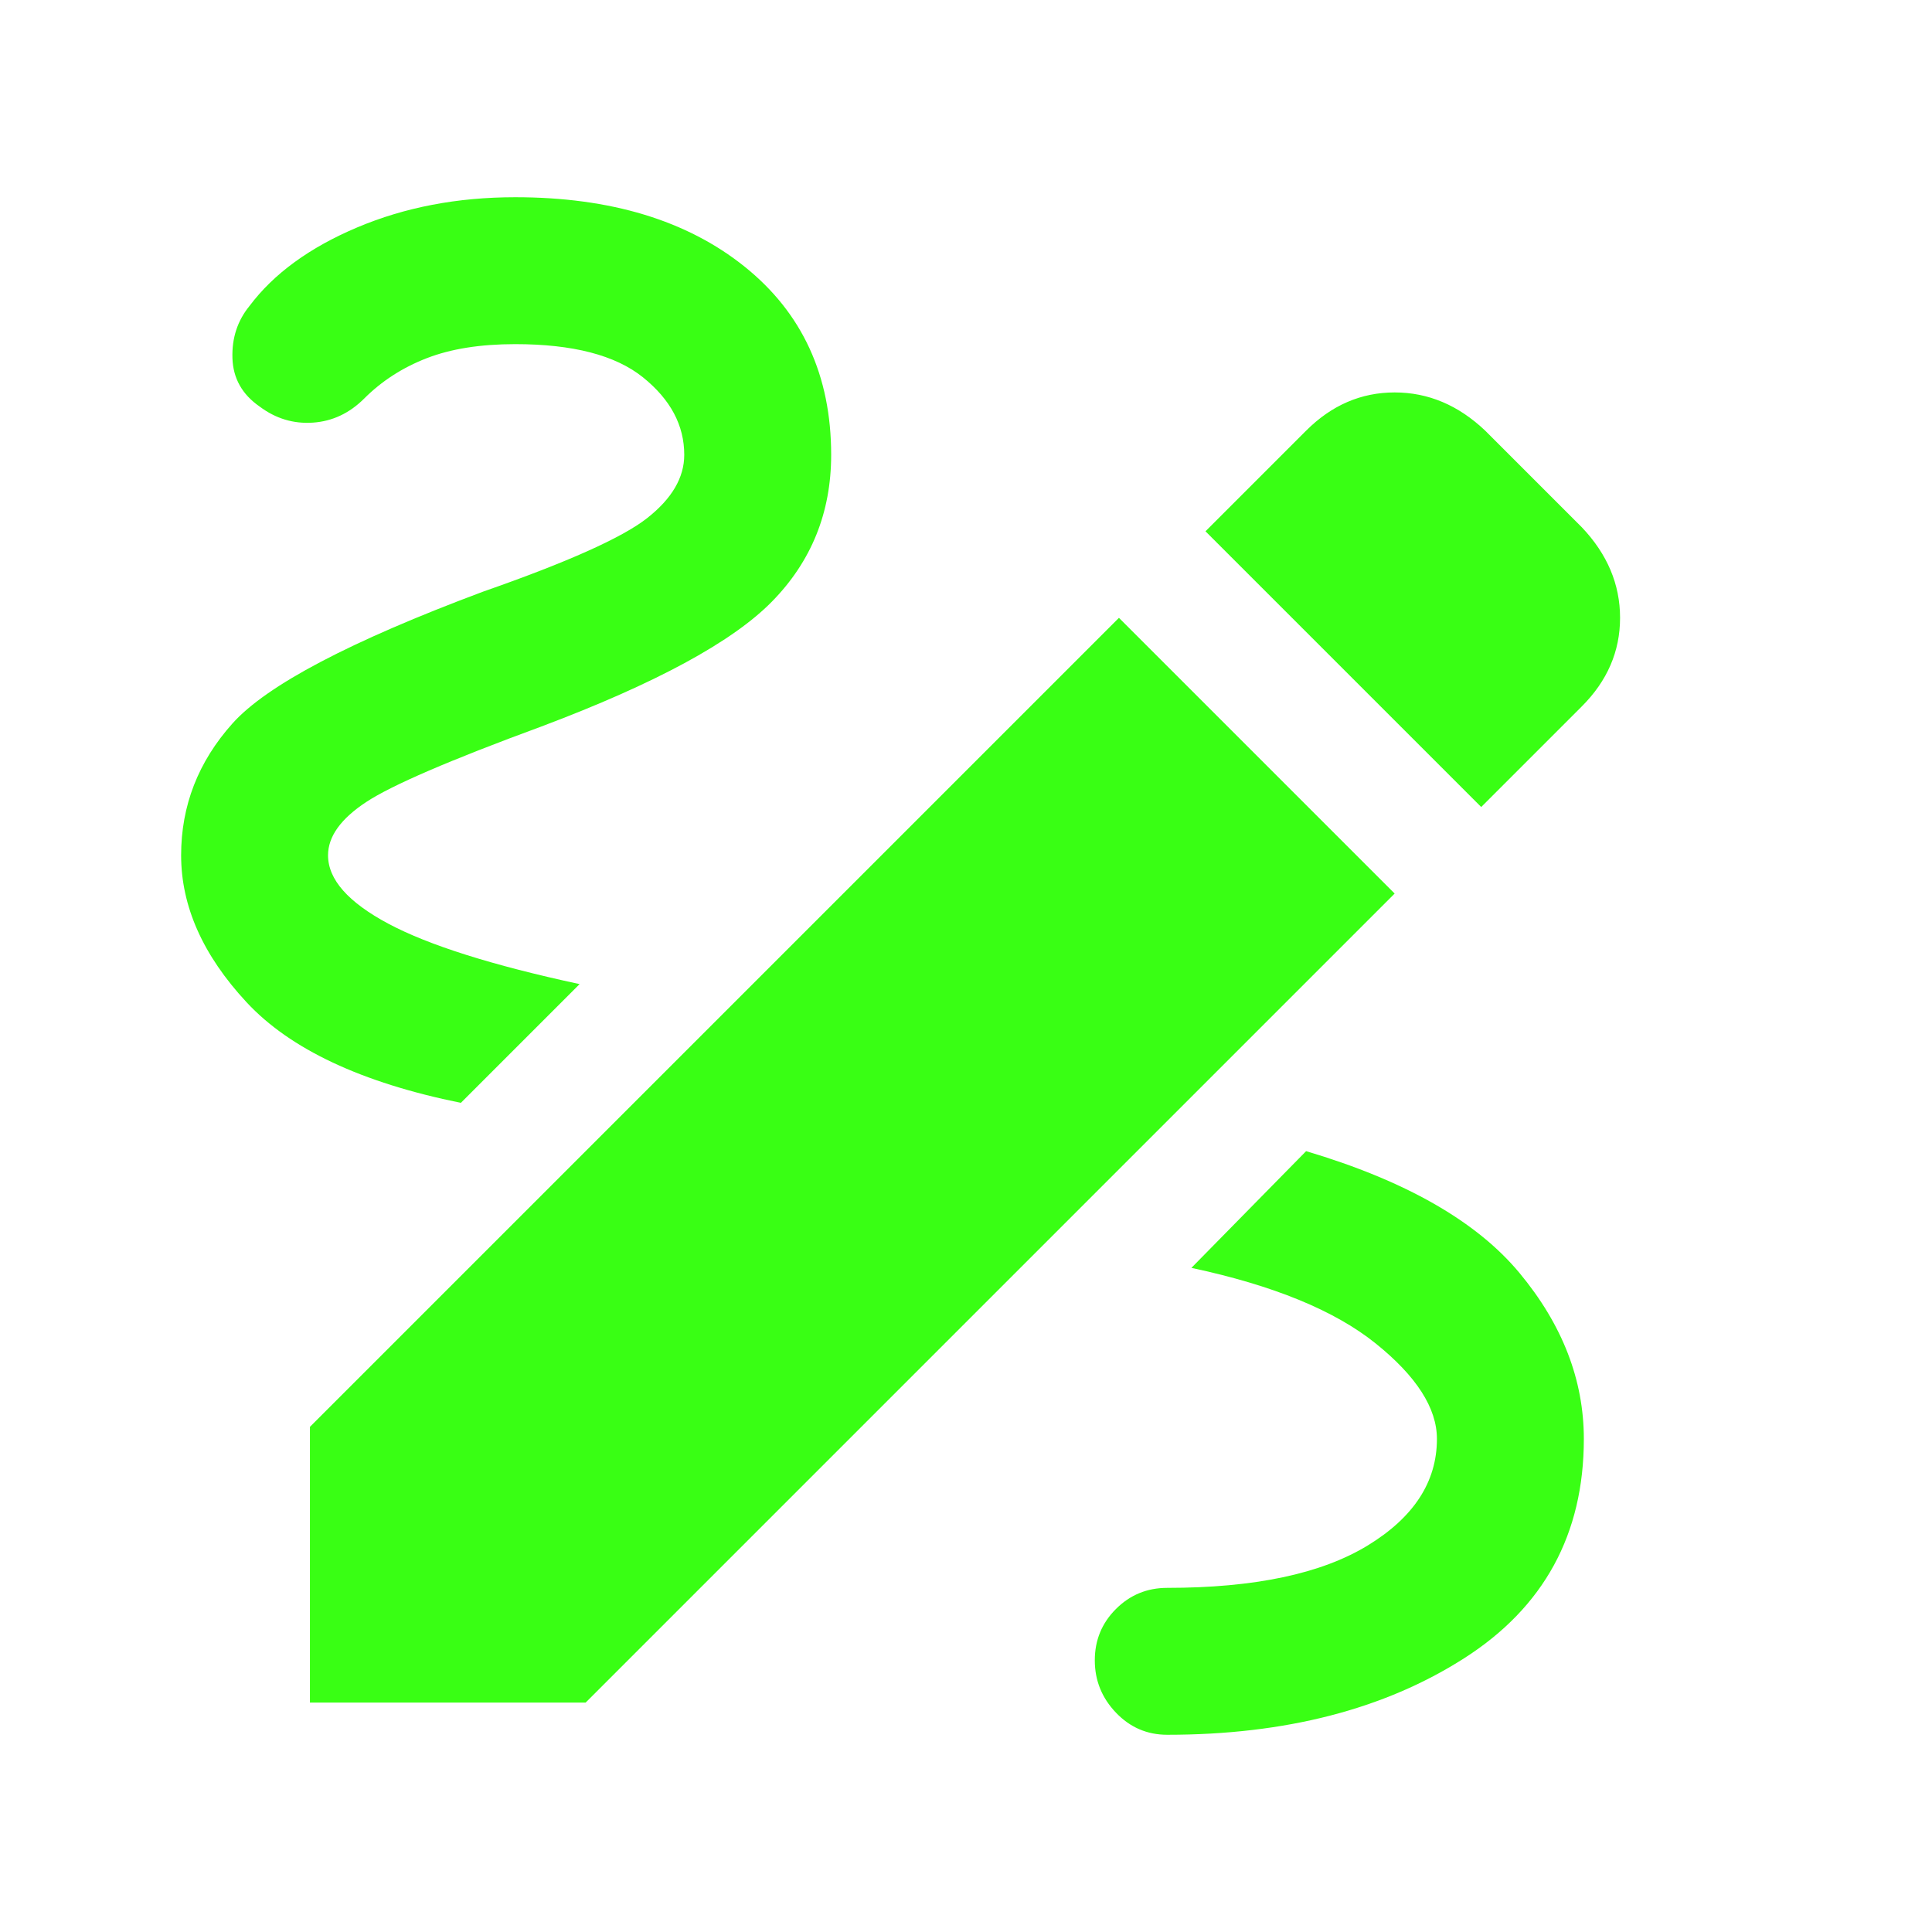 <svg xmlns="http://www.w3.org/2000/svg"
fill='#39FF14' height="48" width="48"><path d="M29 43.1q-.75 0-1.275-.55-.525-.55-.525-1.3t.525-1.275q.525-.525 1.275-.525 3.25 0 4.975-1.05 1.725-1.05 1.725-2.65 0-1.15-1.525-2.375T29.6 31.5l2.85-2.9q3.7 1.1 5.3 3.025 1.6 1.925 1.6 4.125 0 3.55-2.975 5.45Q33.4 43.1 29 43.1ZM11.45 27.4q-3.7-.75-5.325-2.5T4.5 21.25q0-1.85 1.275-3.275Q7.05 16.55 12 14.7q3.15-1.1 4.075-1.825Q17 12.15 17 11.3q0-1.1-1.025-1.925T12.8 8.55q-1.3 0-2.2.35-.9.35-1.55 1-.55.55-1.275.6-.725.05-1.325-.4-.65-.45-.675-1.2-.025-.75.425-1.3.9-1.2 2.675-1.95T12.8 4.9q3.55 0 5.7 1.725 2.15 1.725 2.15 4.675 0 2.15-1.475 3.65t-5.725 3.1q-3.4 1.25-4.35 1.875-.95.625-.95 1.325 0 .9 1.5 1.7 1.5.8 4.75 1.5Zm25.35-7.35-6.85-6.85 2.5-2.5q.95-.95 2.2-.95 1.25 0 2.25.95l2.4 2.4q.95 1 .95 2.25t-.95 2.2ZM7.7 42.3v-6.85l20.1-20.1 6.85 6.85-20.1 20.1Z"/>
</svg>